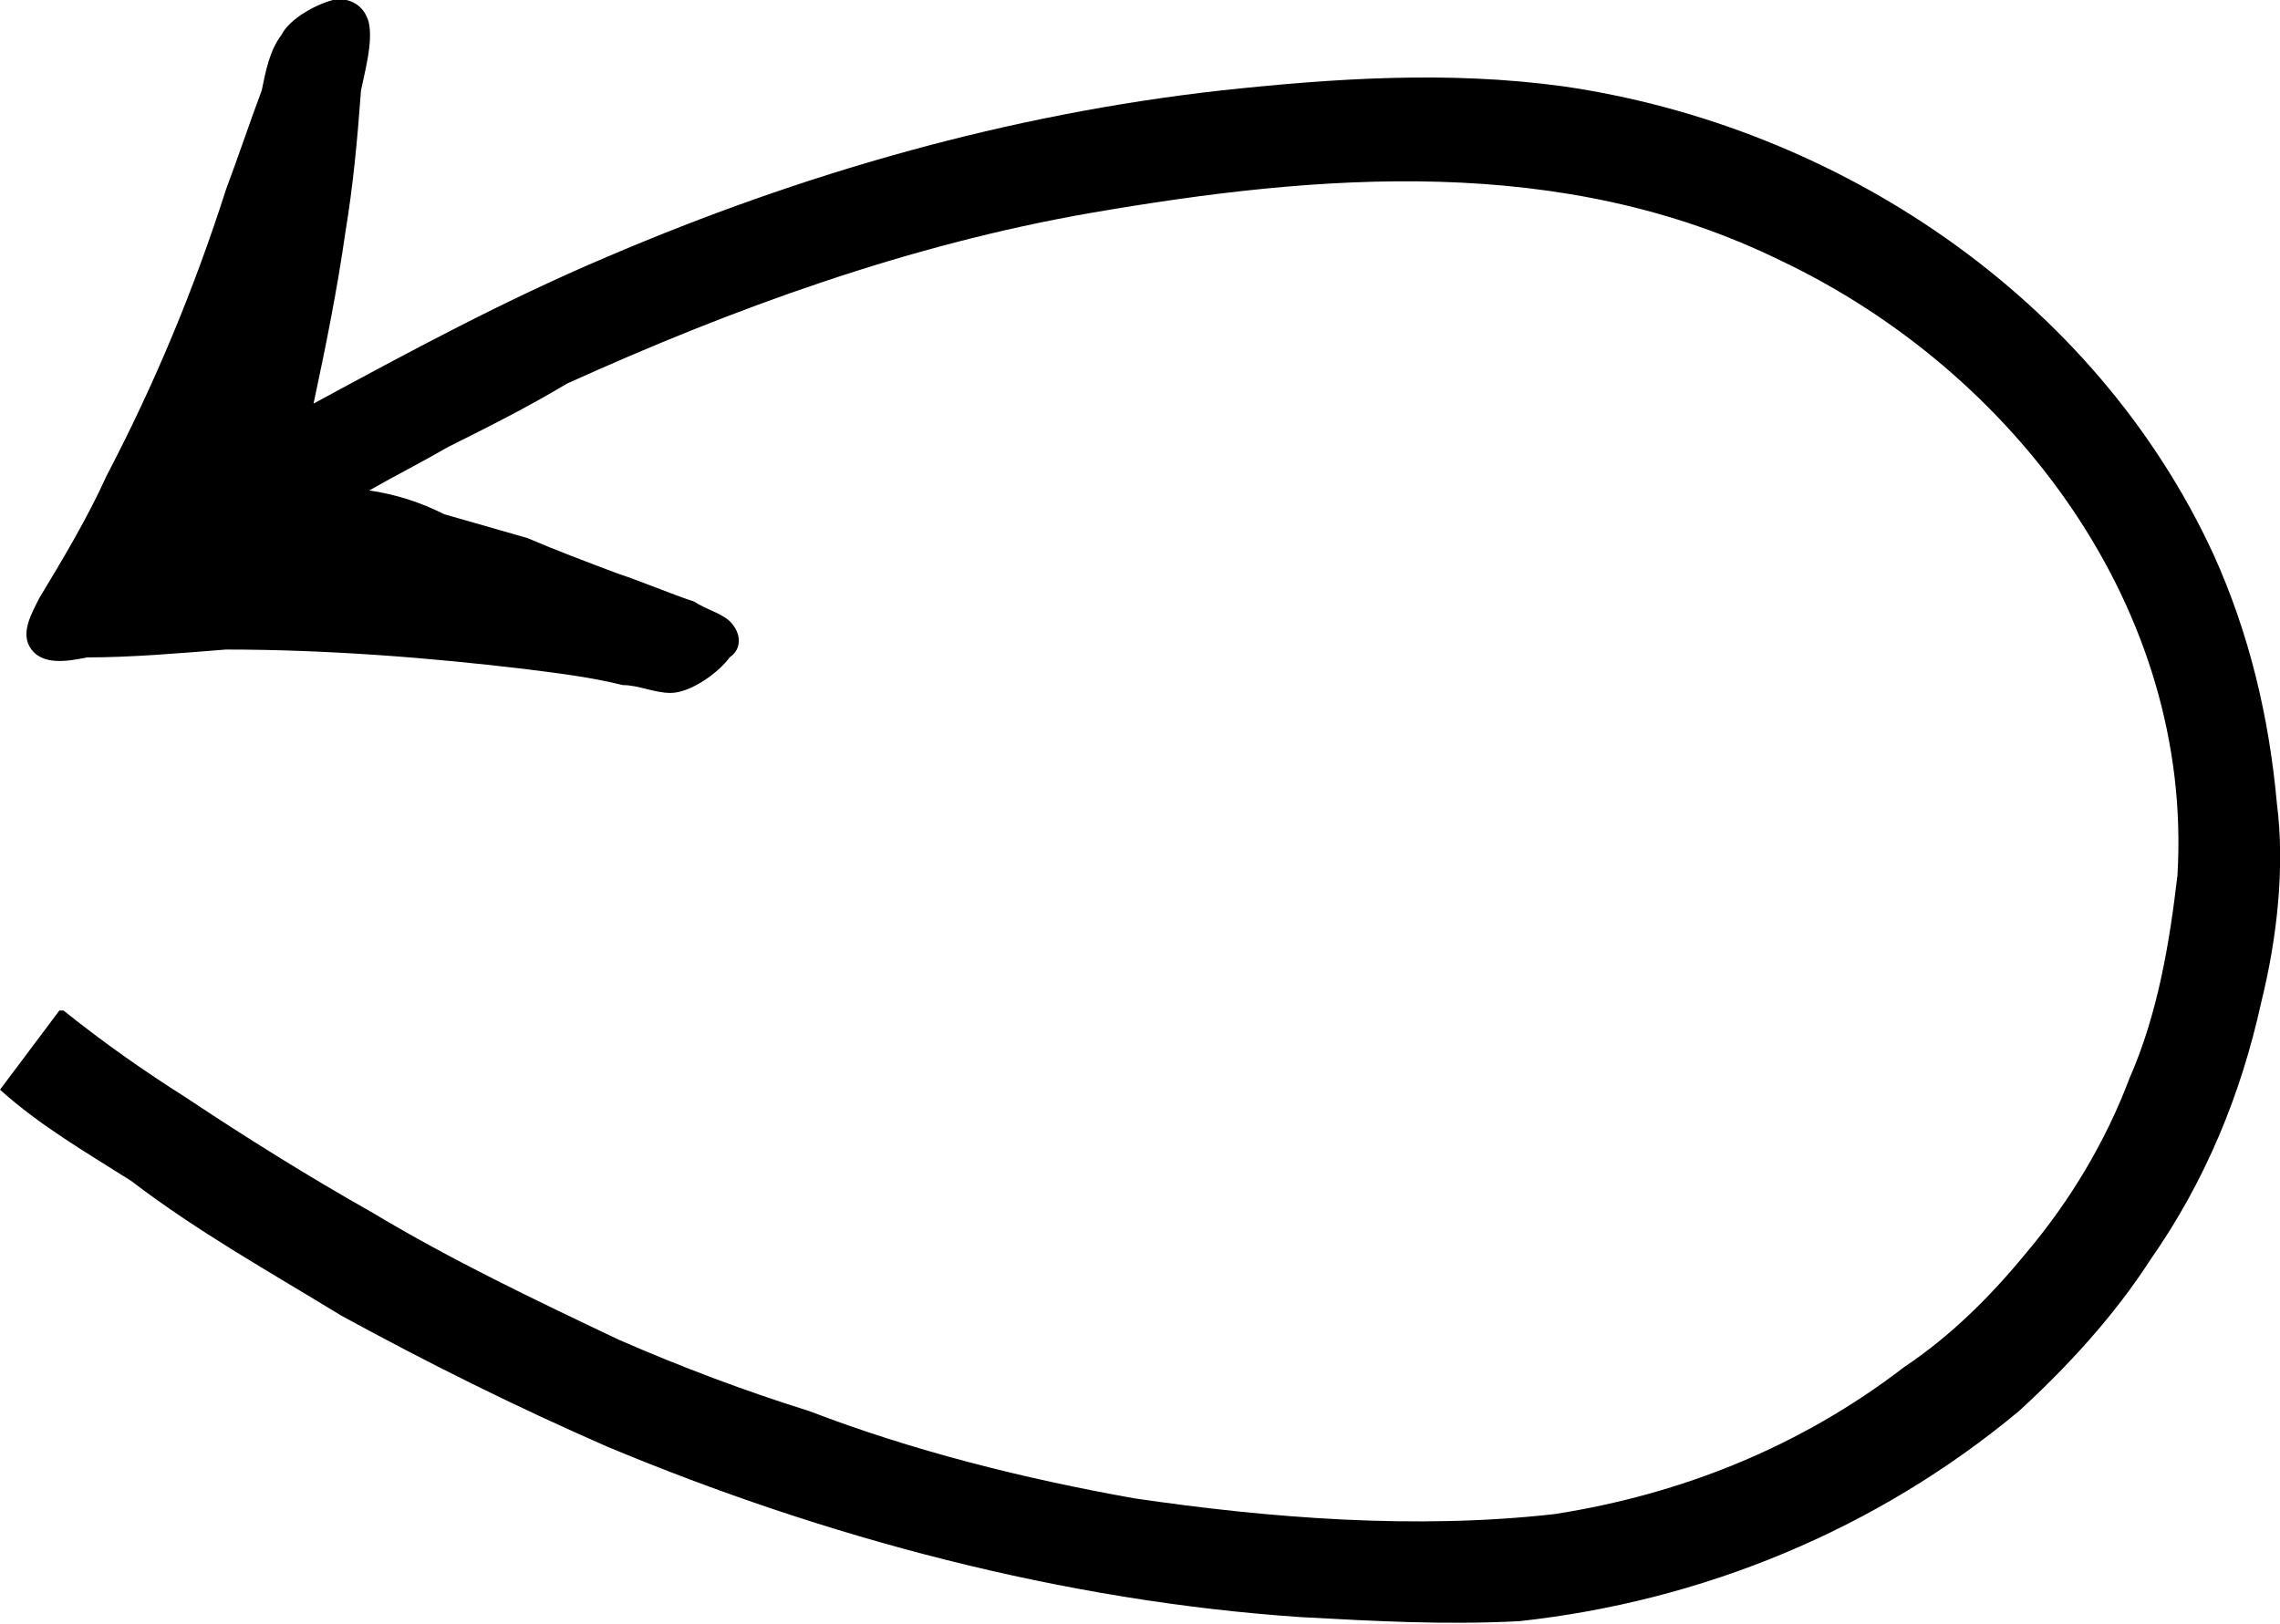 <?xml version="1.0" encoding="UTF-8"?>
<svg fill="#000000" version="1.1" viewBox="0 0 8.981 6.397" xmlns="http://www.w3.org/2000/svg" xmlns:xlink="http://www.w3.org/1999/xlink">
<defs>
<g id="a">
<path d="m1.891-3.922c0.109-0.062 0.203-0.109 0.312-0.172 0.156-0.078 0.312-0.156 0.469-0.25 0.656-0.297 1.344-0.547 2.062-0.672 0.906-0.156 1.859-0.234 2.719 0.188 0.922 0.438 1.625 1.375 1.562 2.422-0.031 0.266-0.078 0.547-0.188 0.797-0.094 0.25-0.234 0.484-0.406 0.688-0.141 0.172-0.297 0.328-0.484 0.453-0.406 0.312-0.875 0.5-1.375 0.578-0.547 0.062-1.125 0.016-1.656-0.062-0.438-0.078-0.875-0.188-1.281-0.344-0.25-0.078-0.5-0.172-0.75-0.281-0.328-0.156-0.656-0.312-0.969-0.5-0.25-0.141-0.5-0.297-0.734-0.453-0.172-0.109-0.328-0.219-0.484-0.344h-0.016l-0.234 0.312c0.156 0.141 0.344 0.25 0.516 0.359 0.266 0.203 0.547 0.359 0.828 0.531 0.344 0.188 0.688 0.359 1.047 0.516 0.859 0.359 1.797 0.609 2.734 0.672 0.297 0.016 0.562 0.031 0.859 0.016 0.719-0.078 1.406-0.359 1.969-0.828 0.188-0.172 0.375-0.375 0.516-0.594 0.219-0.312 0.359-0.656 0.438-1.016 0.062-0.25 0.094-0.531 0.062-0.781-0.031-0.344-0.109-0.672-0.25-0.984-0.469-1.016-1.484-1.688-2.562-1.844-0.453-0.062-0.906-0.031-1.344 0.016-0.844 0.094-1.656 0.328-2.422 0.656-0.406 0.172-0.781 0.375-1.156 0.578 0.047-0.219 0.094-0.453 0.125-0.672 0.031-0.188 0.047-0.359 0.062-0.562 0.016-0.078 0.047-0.188 0.031-0.266-0.016-0.062-0.062-0.094-0.125-0.094-0.078 0.016-0.188 0.078-0.219 0.141-0.047 0.062-0.062 0.141-0.078 0.219-0.047 0.125-0.094 0.266-0.141 0.391-0.125 0.391-0.281 0.766-0.469 1.125-0.078 0.172-0.172 0.328-0.266 0.484-0.031 0.062-0.078 0.141-0.031 0.203s0.141 0.047 0.219 0.031c0.172 0 0.359-0.016 0.547-0.031 0.391 0 0.797 0.031 1.188 0.078 0.125 0.016 0.25 0.031 0.375 0.062 0.062 0 0.125 0.031 0.188 0.031 0.078 0 0.188-0.078 0.234-0.141 0.047-0.031 0.047-0.094 0-0.141-0.031-0.031-0.094-0.047-0.141-0.078-0.094-0.031-0.203-0.078-0.297-0.109-0.125-0.047-0.25-0.094-0.359-0.141l-0.328-0.094c-0.094-0.047-0.188-0.078-0.297-0.094z"/>
</g>
</defs>
<g transform="translate(-149.15 -128.91)">
<use x="148.712" y="134.765" xlink:href="#a"/>
</g>
</svg>
